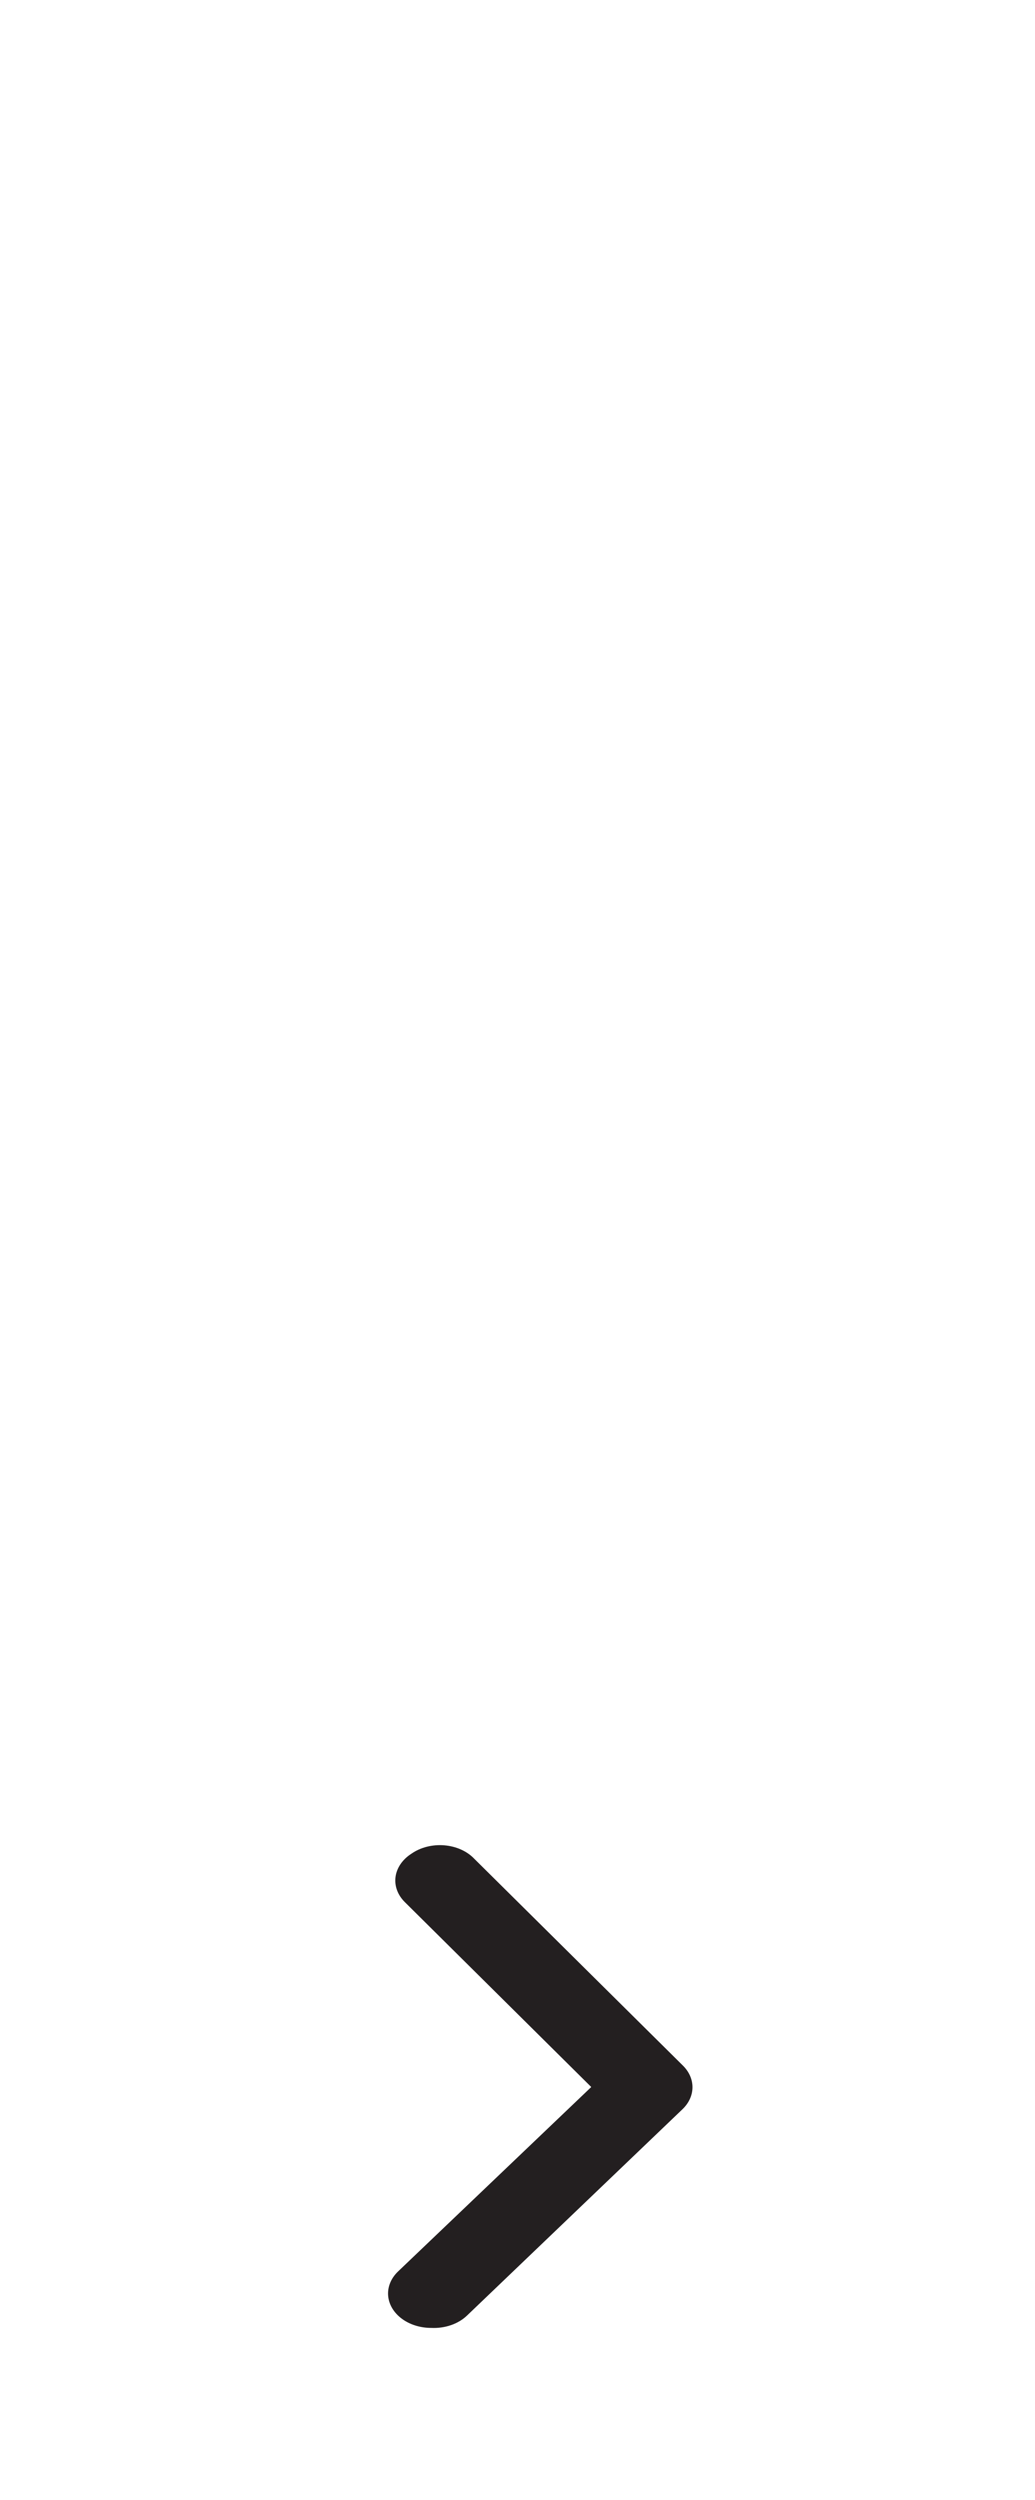 <svg width="94" height="227" viewBox="0 0 94 227" fill="none" xmlns="http://www.w3.org/2000/svg">
<path d="M39.167 211.366C38.252 211.368 37.365 211.114 36.66 210.648C36.264 210.385 35.936 210.063 35.696 209.7C35.455 209.336 35.307 208.938 35.26 208.529C35.212 208.12 35.267 207.707 35.42 207.315C35.573 206.922 35.821 206.558 36.151 206.242L53.698 189.494L36.778 172.716C36.452 172.396 36.209 172.028 36.063 171.634C35.916 171.239 35.869 170.825 35.923 170.415C35.978 170.006 36.133 169.609 36.381 169.248C36.628 168.887 36.963 168.568 37.365 168.31C37.77 168.026 38.245 167.811 38.759 167.68C39.273 167.549 39.816 167.504 40.353 167.548C40.89 167.592 41.409 167.724 41.879 167.936C42.349 168.147 42.759 168.434 43.084 168.779L62.001 187.526C62.577 188.085 62.892 188.786 62.892 189.51C62.892 190.234 62.577 190.935 62.001 191.494L42.418 210.242C42.025 210.62 41.526 210.919 40.961 211.114C40.396 211.309 39.781 211.396 39.167 211.366Z" fill="#231F20"/>
</svg>
